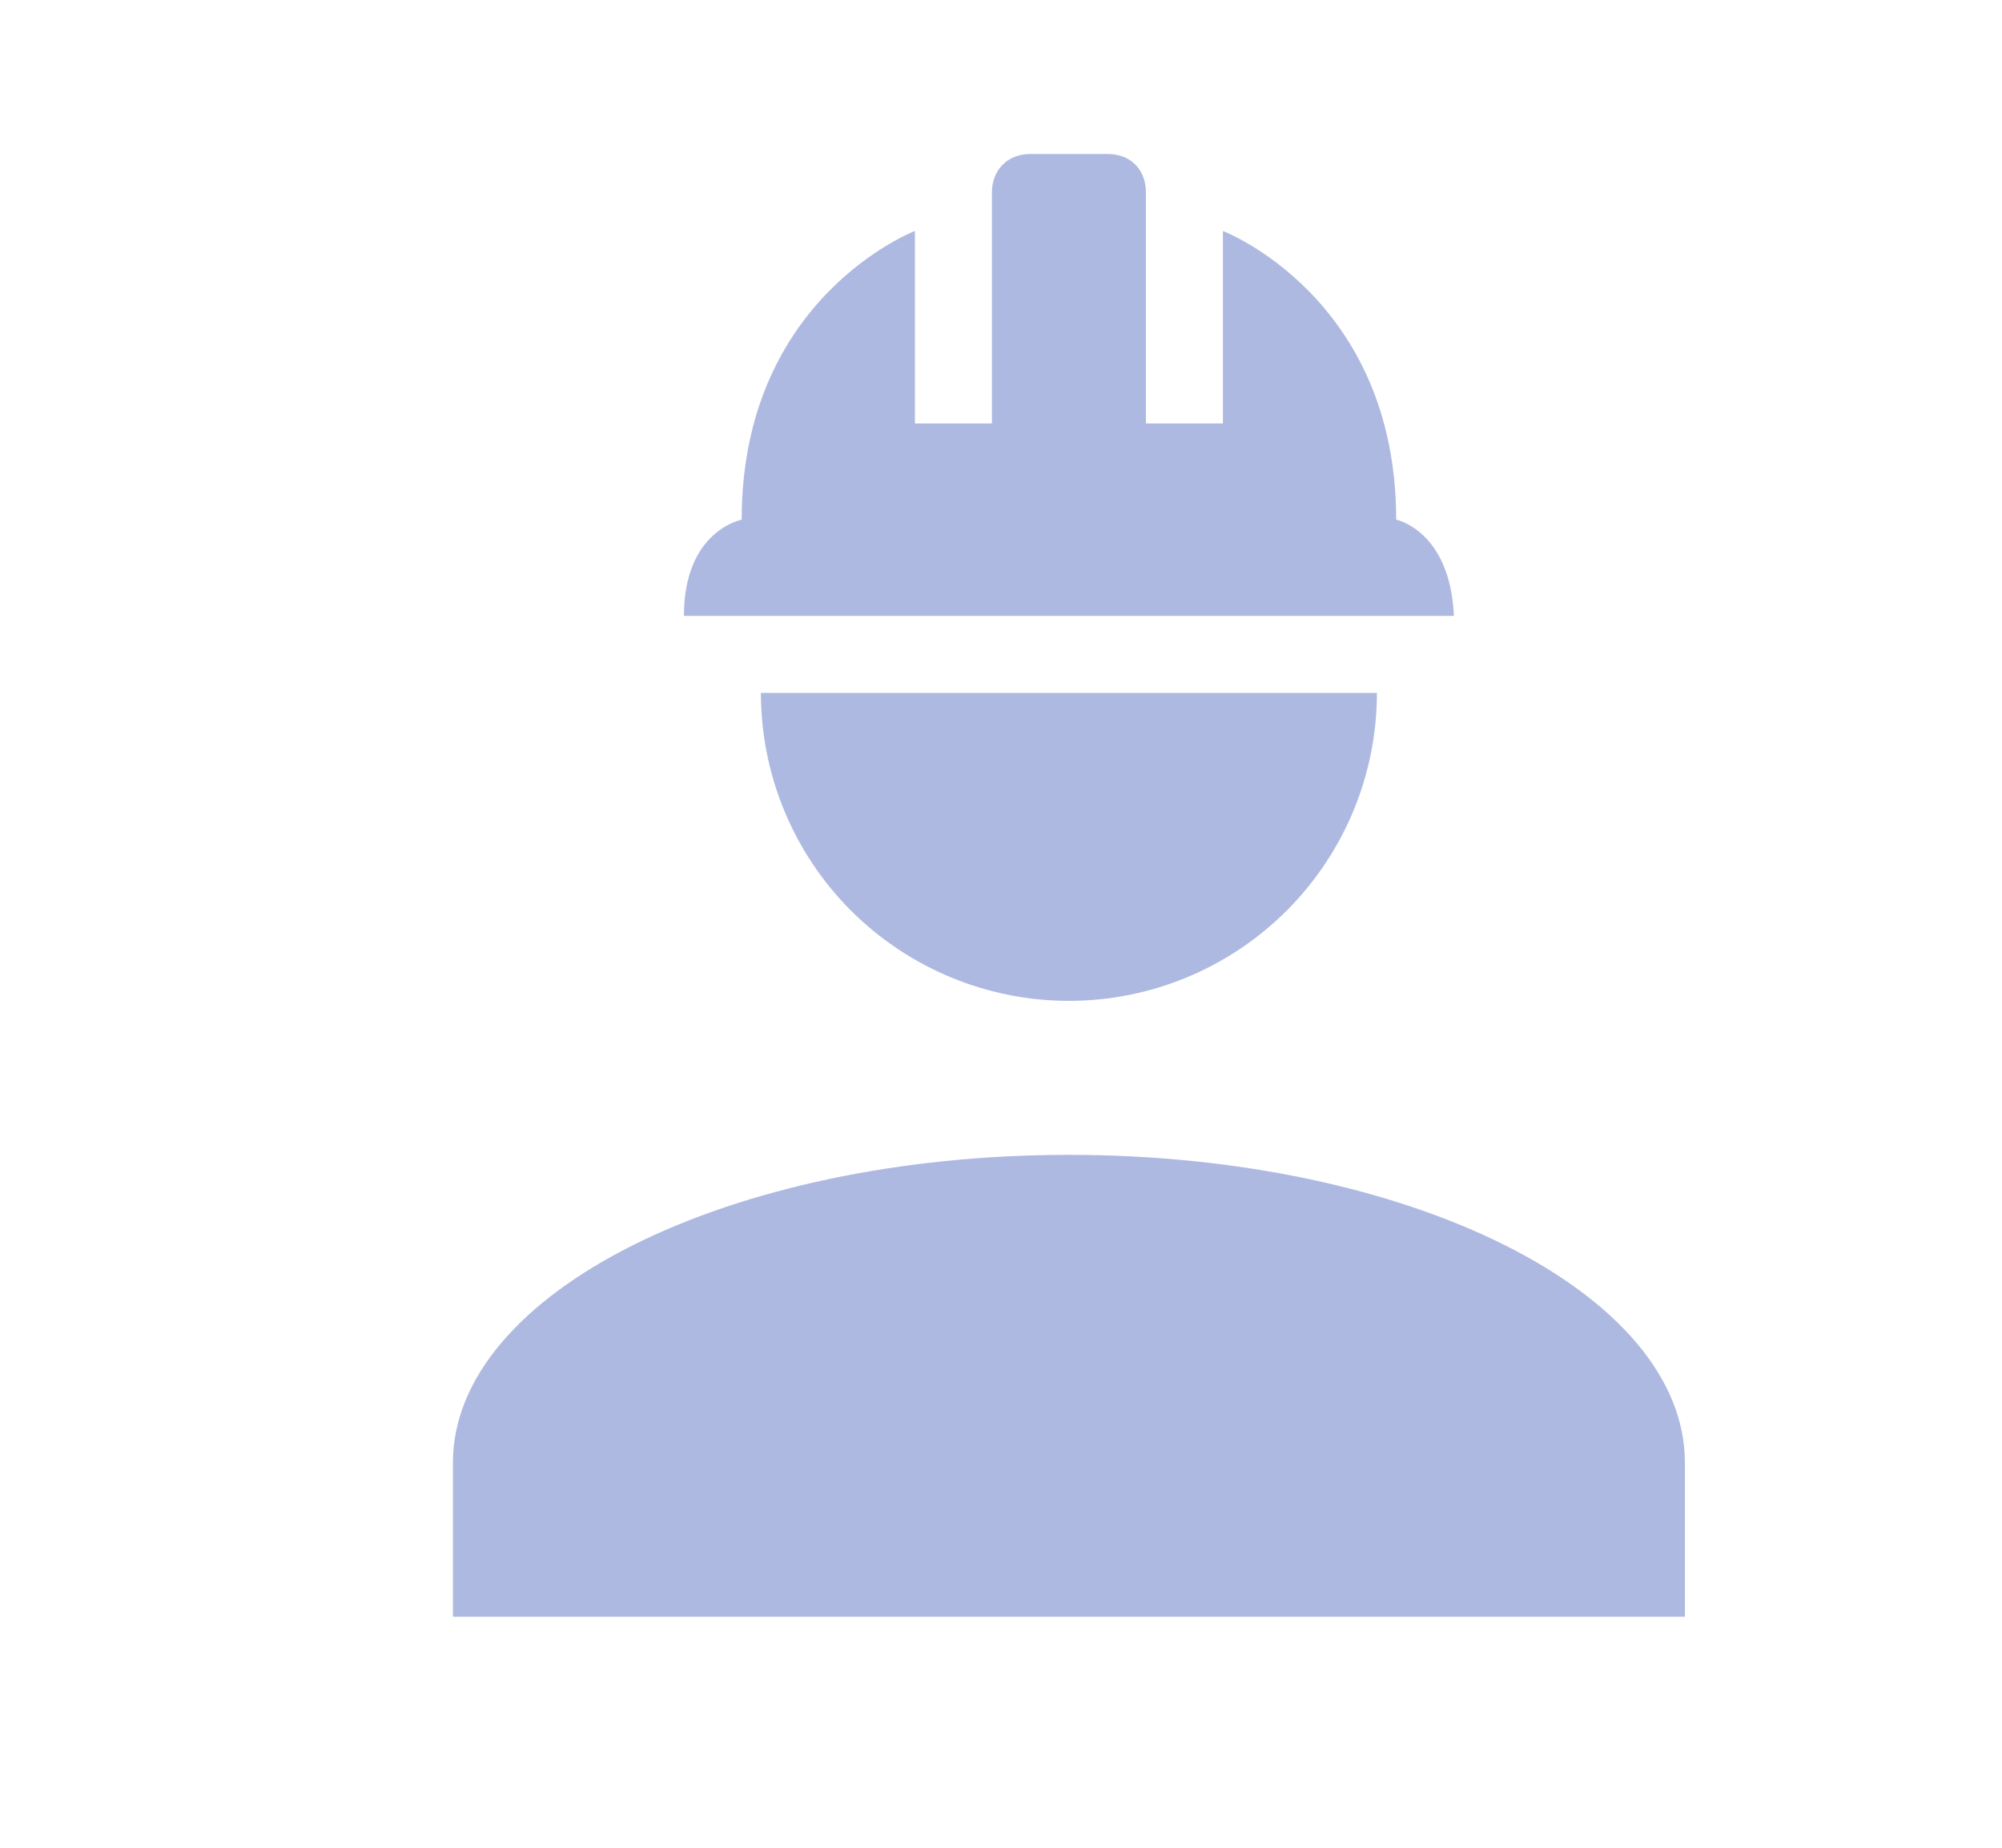 <svg width="13" height="12" viewBox="0 0 13 12" fill="none" xmlns="http://www.w3.org/2000/svg">
<path d="M6.941 7.5C4.731 7.5 2.941 8.395 2.941 9.5V10.5H10.941V9.5C10.941 8.395 9.151 7.5 6.941 7.5ZM4.941 4.5C4.941 5.03 5.151 5.539 5.526 5.914C5.902 6.289 6.41 6.5 6.941 6.5C7.471 6.5 7.98 6.289 8.355 5.914C8.73 5.539 8.941 5.03 8.941 4.5M6.691 1C6.541 1 6.441 1.105 6.441 1.25V2.75H5.941V1.5C5.941 1.5 4.816 1.93 4.816 3.375C4.816 3.375 4.441 3.445 4.441 4H9.441C9.416 3.445 9.066 3.375 9.066 3.375C9.066 1.93 7.941 1.5 7.941 1.5V2.75H7.441V1.25C7.441 1.105 7.346 1 7.191 1H6.691Z" fill="#AEB9E1"/>
</svg>
